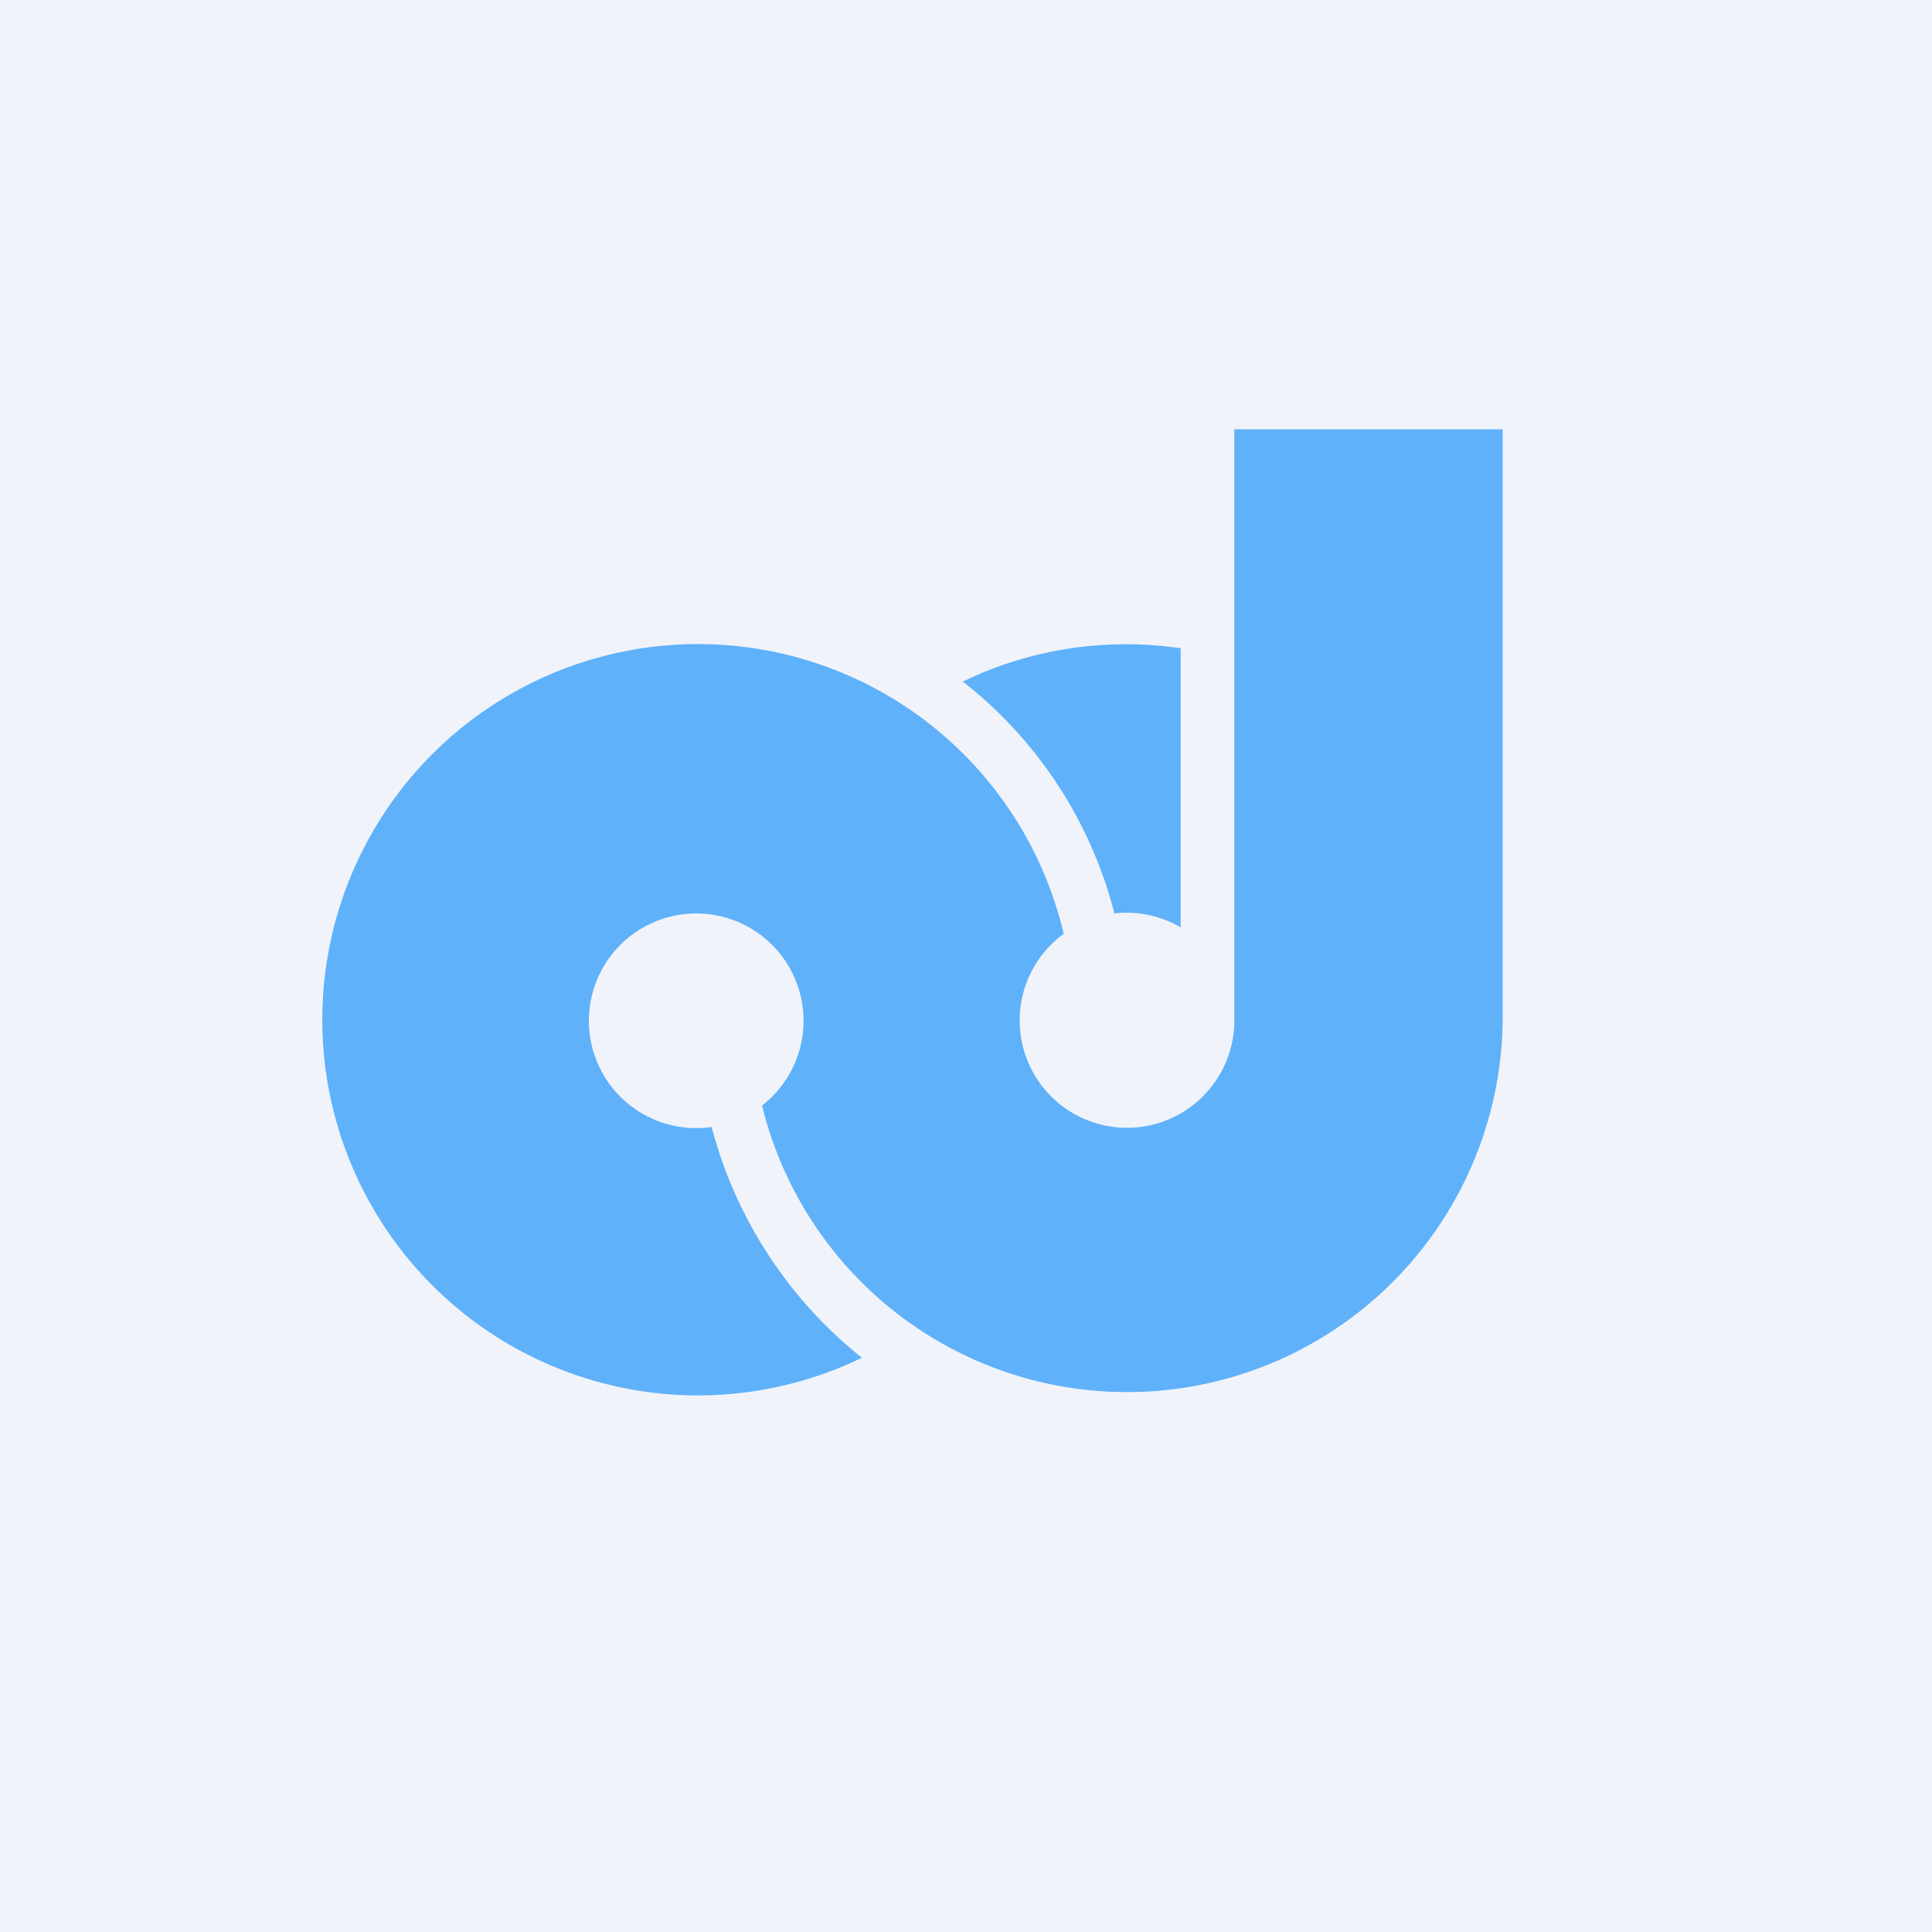 <!-- by TradingView --><svg width="18" height="18" viewBox="0 0 18 18" xmlns="http://www.w3.org/2000/svg"><path fill="#F0F3FA" d="M0 0h18v18H0z"/><path d="M11.5 4H14v5.5a3.5 3.5 0 0 1-6.9.8 1 1 0 1 0-.47.2 4.08 4.08 0 0 0 1.4 2.15A3.5 3.5 0 1 1 9.91 8.7a1 1 0 1 0 1.59.8V4Z" fill="#5FB1FA"/><path d="M10.38 8.5a4 4 0 0 0-1.41-2.15A3.49 3.49 0 0 1 11 6.04v2.6a1 1 0 0 0-.62-.13Z" fill="#5FB1FA"/></svg>